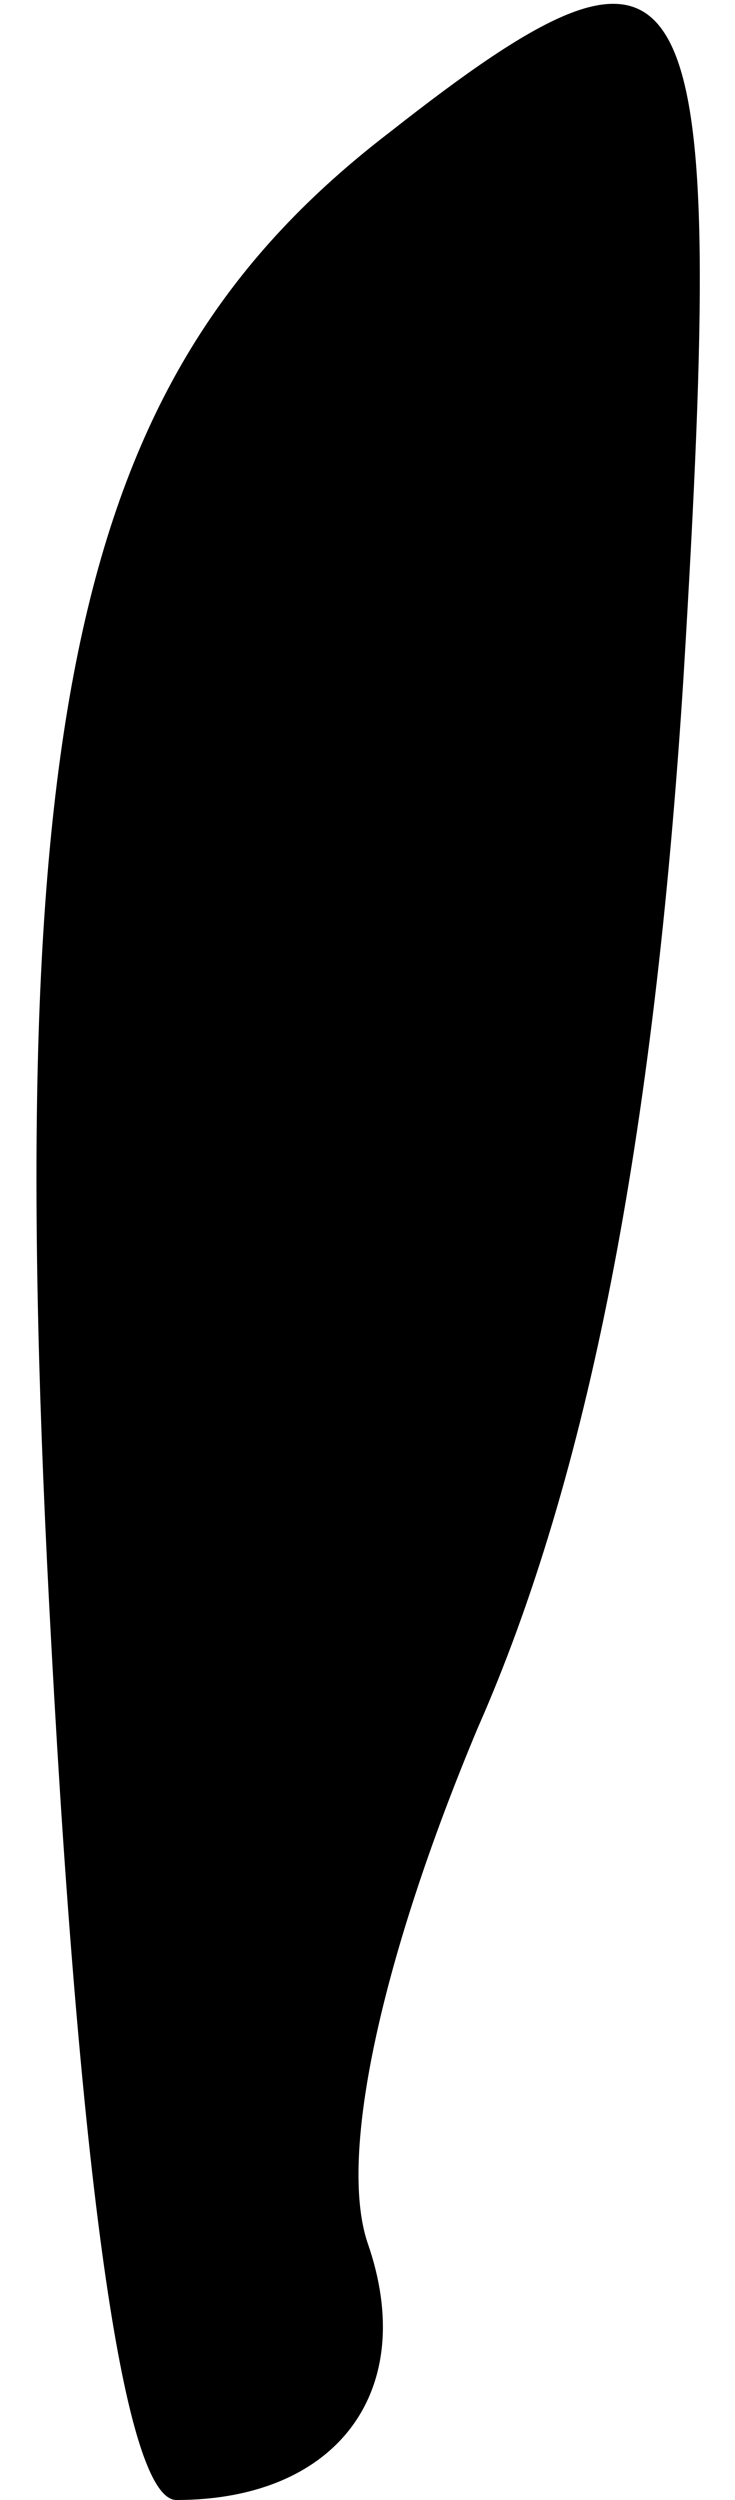 <?xml version="1.0" standalone="no"?>
<!DOCTYPE svg PUBLIC "-//W3C//DTD SVG 20010904//EN"
 "http://www.w3.org/TR/2001/REC-SVG-20010904/DTD/svg10.dtd">
<svg version="1.0" xmlns="http://www.w3.org/2000/svg"
 width="10pt" height="34pt" viewBox="0 0 10 34"
 preserveAspectRatio="xMidYMid meet">
<g transform="translate(0,34) scale(0.1,-0.1)"
fill="#000000" stroke="none">
<path fill="#000000" stroke="none" d="M53 322 c-43 -33 -53 -79 -46 -206 4
-74 10 -116 17 -116 22 0 33 15 26 35 -4 12 2 39 15 70 15 34 24 80 28 143 6
99 2 107 -40 74z"/>
</g>
</svg>
